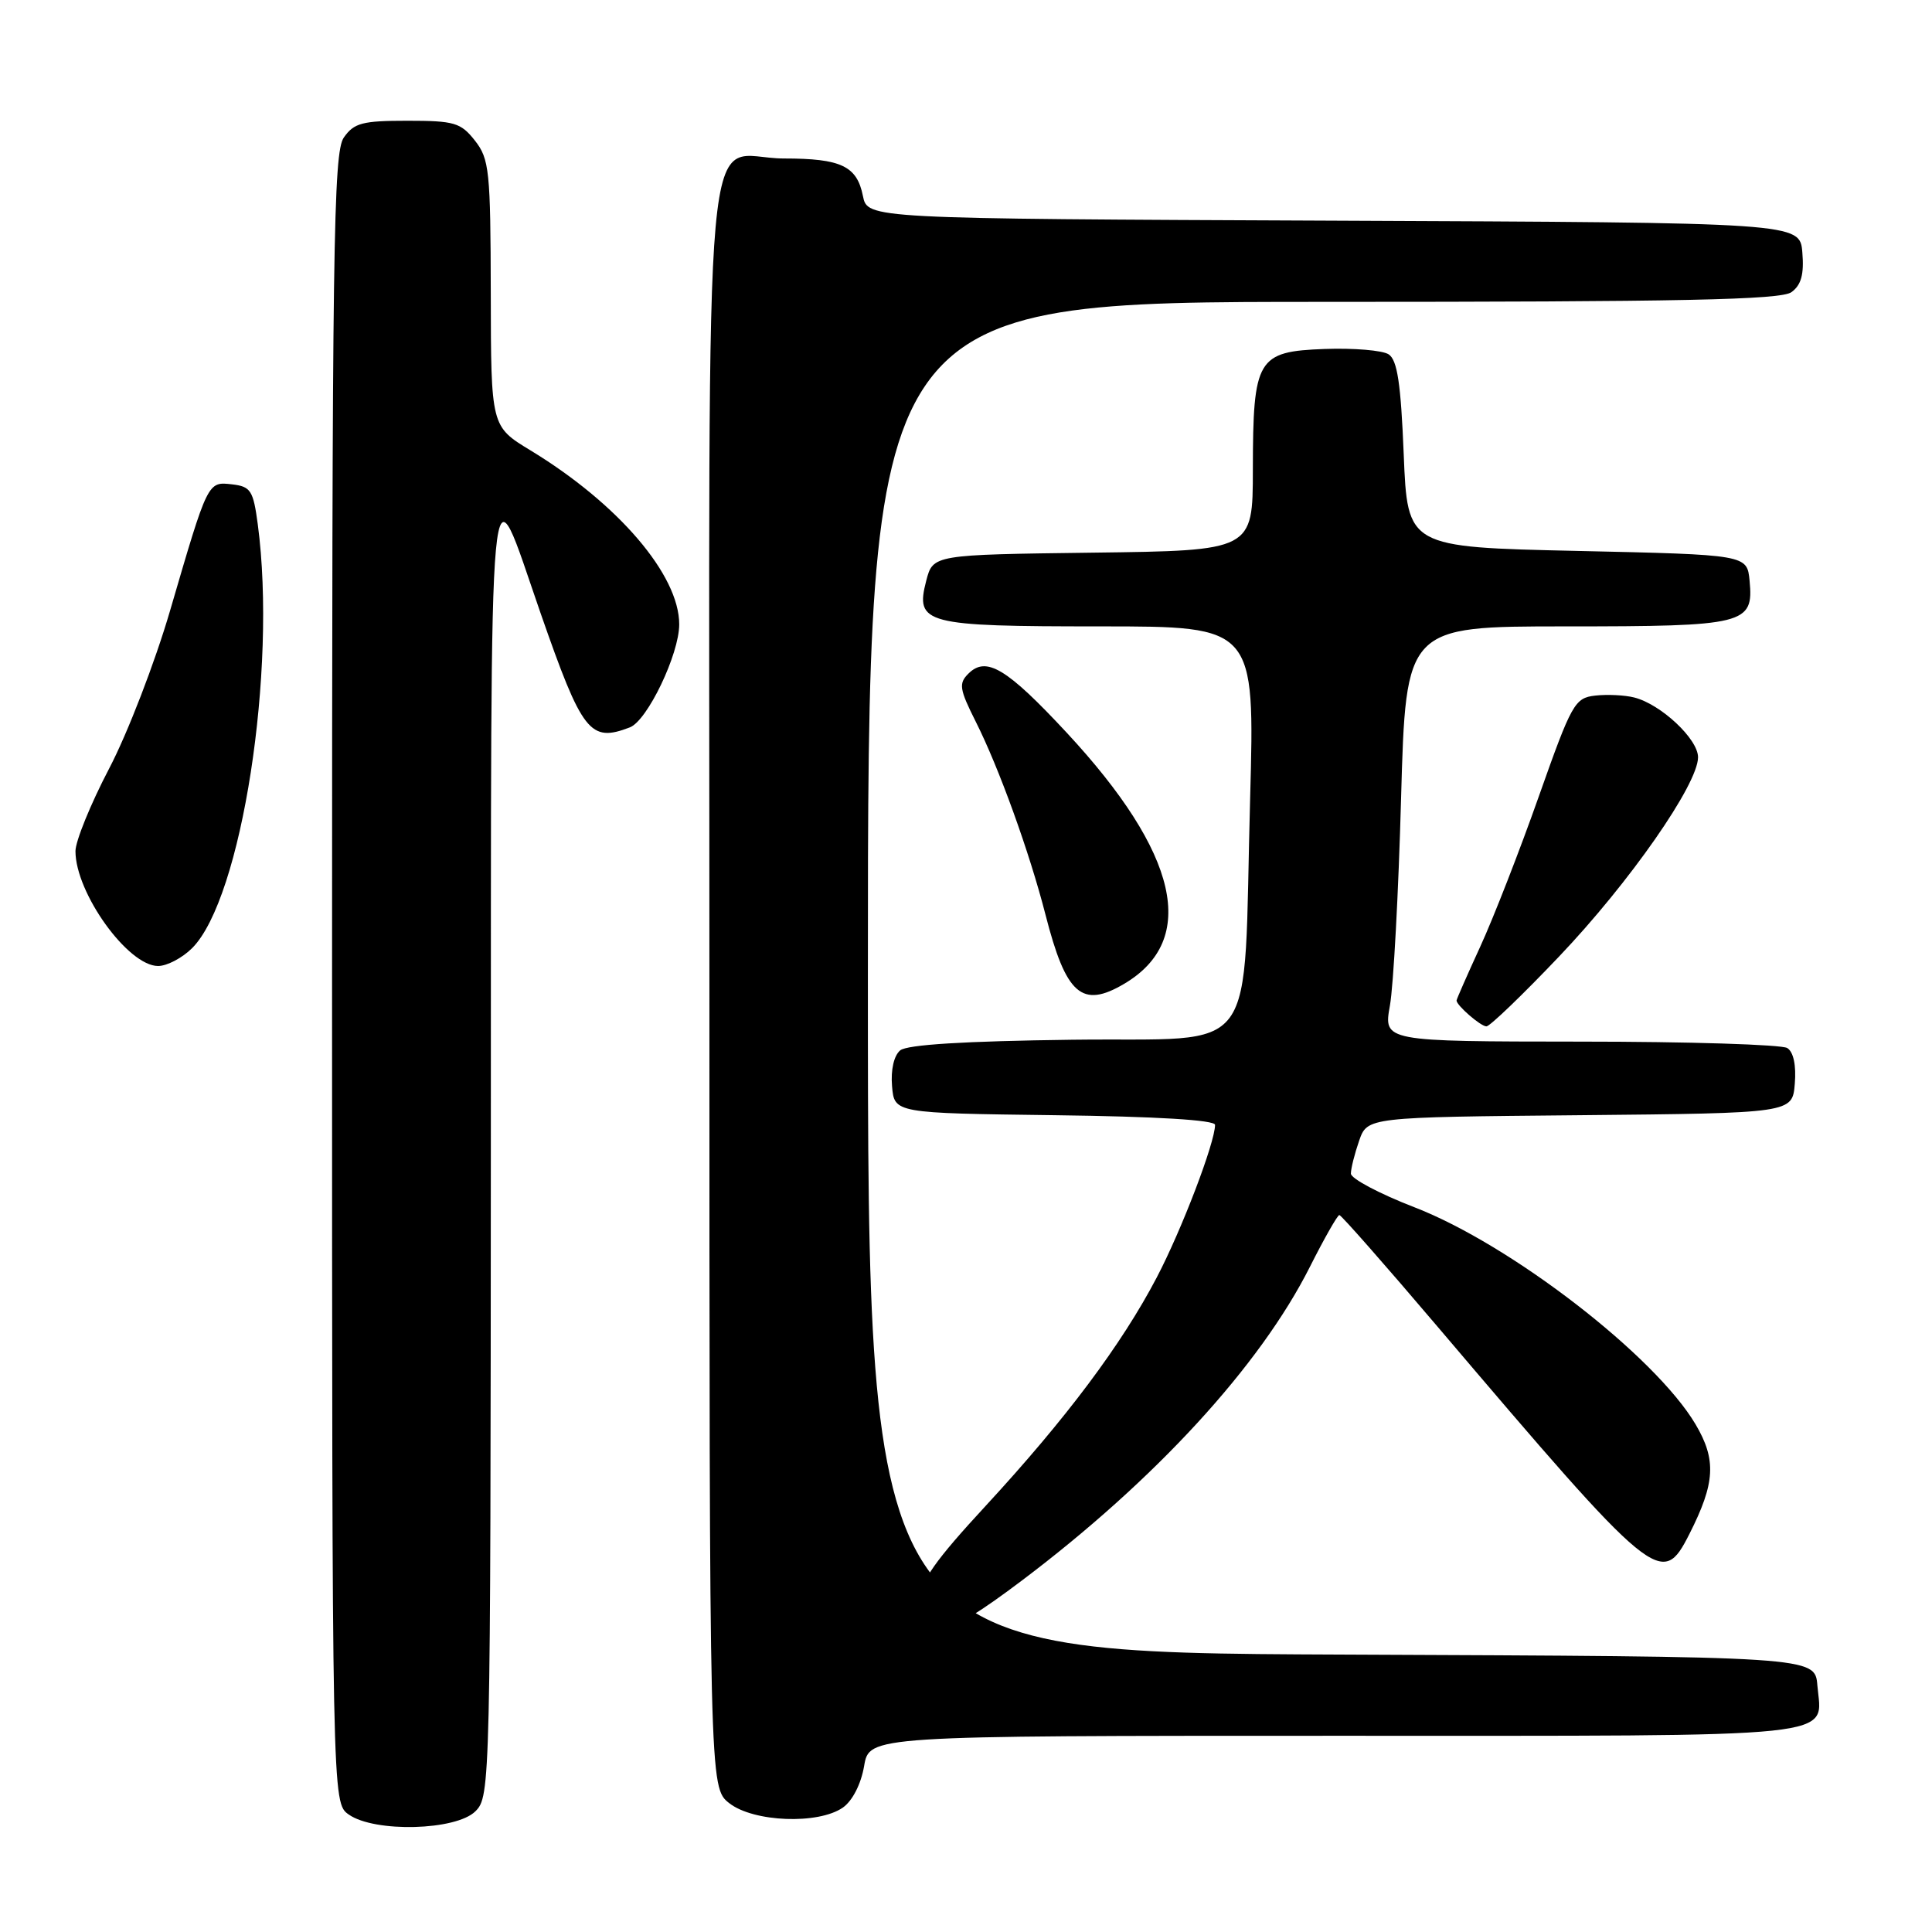 <?xml version="1.0" encoding="UTF-8" standalone="no"?>
<!DOCTYPE svg PUBLIC "-//W3C//DTD SVG 1.1//EN" "http://www.w3.org/Graphics/SVG/1.1/DTD/svg11.dtd" >
<svg xmlns="http://www.w3.org/2000/svg" xmlns:xlink="http://www.w3.org/1999/xlink" version="1.1" viewBox="0 0 256 256">
 <g >
 <path fill="currentColor"
d=" M 63.00 240.00 C 64.97 238.03 65.00 236.64 65.04 151.75 C 65.08 55.69 64.59 61.00 71.63 81.25 C 77.16 97.11 78.17 98.41 83.46 96.38 C 85.78 95.49 90.00 86.68 90.00 82.73 C 90.00 76.19 81.93 66.75 70.28 59.67 C 65.06 56.50 65.06 56.50 65.03 38.88 C 65.00 22.60 64.84 21.07 62.93 18.63 C 61.05 16.25 60.22 16.00 53.98 16.00 C 48.02 16.00 46.91 16.29 45.56 18.22 C 44.17 20.20 44.00 32.43 44.00 129.67 C 44.00 238.89 44.00 238.89 46.22 240.44 C 49.66 242.85 60.44 242.56 63.00 240.00 Z  M 111.69 239.51 C 112.96 238.61 114.09 236.40 114.50 234.01 C 115.18 230.00 115.18 230.00 176.97 230.00 C 245.45 230.00 241.40 230.42 240.81 223.32 C 240.50 219.50 240.50 219.50 177.75 219.24 C 115.00 218.98 115.00 218.98 115.00 129.49 C 115.00 40.00 115.00 40.00 175.31 40.00 C 222.97 40.00 235.99 39.73 237.38 38.71 C 238.67 37.77 239.06 36.35 238.82 33.46 C 238.50 29.50 238.50 29.50 176.72 29.24 C 114.95 28.98 114.95 28.98 114.34 25.96 C 113.55 22.00 111.45 21.00 103.89 21.00 C 92.89 21.00 94.00 8.76 94.00 130.58 C 94.00 236.85 94.00 236.85 96.63 238.93 C 99.85 241.45 108.44 241.78 111.69 239.51 Z  M 135.39 209.44 C 153.08 196.10 166.96 180.98 173.57 167.86 C 175.47 164.09 177.23 161.00 177.47 161.00 C 177.72 161.00 183.56 167.64 190.45 175.75 C 219.42 209.83 220.20 210.47 223.86 203.25 C 227.28 196.50 227.45 193.43 224.67 188.73 C 219.30 179.66 200.20 164.91 187.42 159.97 C 182.79 158.18 179.00 156.17 179.00 155.51 C 179.00 154.84 179.49 152.89 180.09 151.16 C 181.18 148.03 181.18 148.03 209.34 147.77 C 237.50 147.50 237.50 147.50 237.82 143.60 C 238.02 141.16 237.65 139.39 236.82 138.87 C 236.09 138.41 223.76 138.02 209.41 138.02 C 183.32 138.00 183.32 138.00 184.17 133.25 C 184.64 130.64 185.31 118.26 185.65 105.75 C 186.29 83.00 186.29 83.00 207.45 83.00 C 231.27 83.00 232.38 82.73 231.83 76.96 C 231.50 73.50 231.50 73.50 209.00 73.00 C 186.50 72.50 186.50 72.50 186.00 60.21 C 185.62 50.79 185.15 47.70 184.00 46.95 C 183.18 46.42 179.36 46.10 175.53 46.24 C 166.58 46.57 166.03 47.49 166.01 62.23 C 166.00 72.96 166.00 72.96 144.81 73.23 C 123.63 73.50 123.63 73.50 122.73 76.95 C 121.25 82.68 122.48 83.00 145.83 83.00 C 166.27 83.00 166.27 83.00 165.65 105.75 C 164.68 140.96 167.26 137.45 142.08 137.77 C 127.84 137.95 120.19 138.42 119.28 139.18 C 118.45 139.87 118.02 141.76 118.20 143.91 C 118.50 147.50 118.50 147.50 139.75 147.77 C 153.24 147.94 161.00 148.41 161.00 149.05 C 161.00 151.39 156.57 162.99 153.27 169.28 C 148.62 178.16 141.25 188.00 130.62 199.52 C 123.91 206.78 122.00 209.49 122.00 211.76 C 122.00 217.96 124.73 217.48 135.39 209.44 Z  M 206.58 126.75 C 215.93 116.93 225.00 103.92 225.00 100.34 C 225.00 97.92 220.07 93.31 216.54 92.42 C 215.28 92.10 212.95 91.99 211.37 92.17 C 208.66 92.48 208.26 93.20 203.91 105.50 C 201.39 112.65 197.90 121.60 196.16 125.39 C 194.42 129.18 193.00 132.41 193.00 132.57 C 193.00 133.22 196.20 136.00 196.96 136.00 C 197.41 136.00 201.74 131.84 206.58 126.75 Z  M 148.96 130.36 C 158.81 124.54 156.19 113.07 141.35 97.09 C 133.39 88.53 130.67 86.90 128.31 89.27 C 127.01 90.56 127.13 91.32 129.29 95.62 C 132.36 101.71 136.41 112.92 138.53 121.19 C 141.25 131.82 143.36 133.67 148.96 130.36 Z  M 25.46 125.63 C 32.02 119.07 36.72 88.78 34.16 69.50 C 33.56 64.99 33.23 64.47 30.76 64.18 C 27.50 63.81 27.57 63.68 22.53 80.93 C 20.53 87.77 16.90 97.19 14.45 101.86 C 12.00 106.54 10.00 111.46 10.00 112.78 C 10.00 118.32 16.96 128.00 20.95 128.00 C 22.13 128.00 24.16 126.93 25.46 125.63 Z "/>
</g>
</svg>